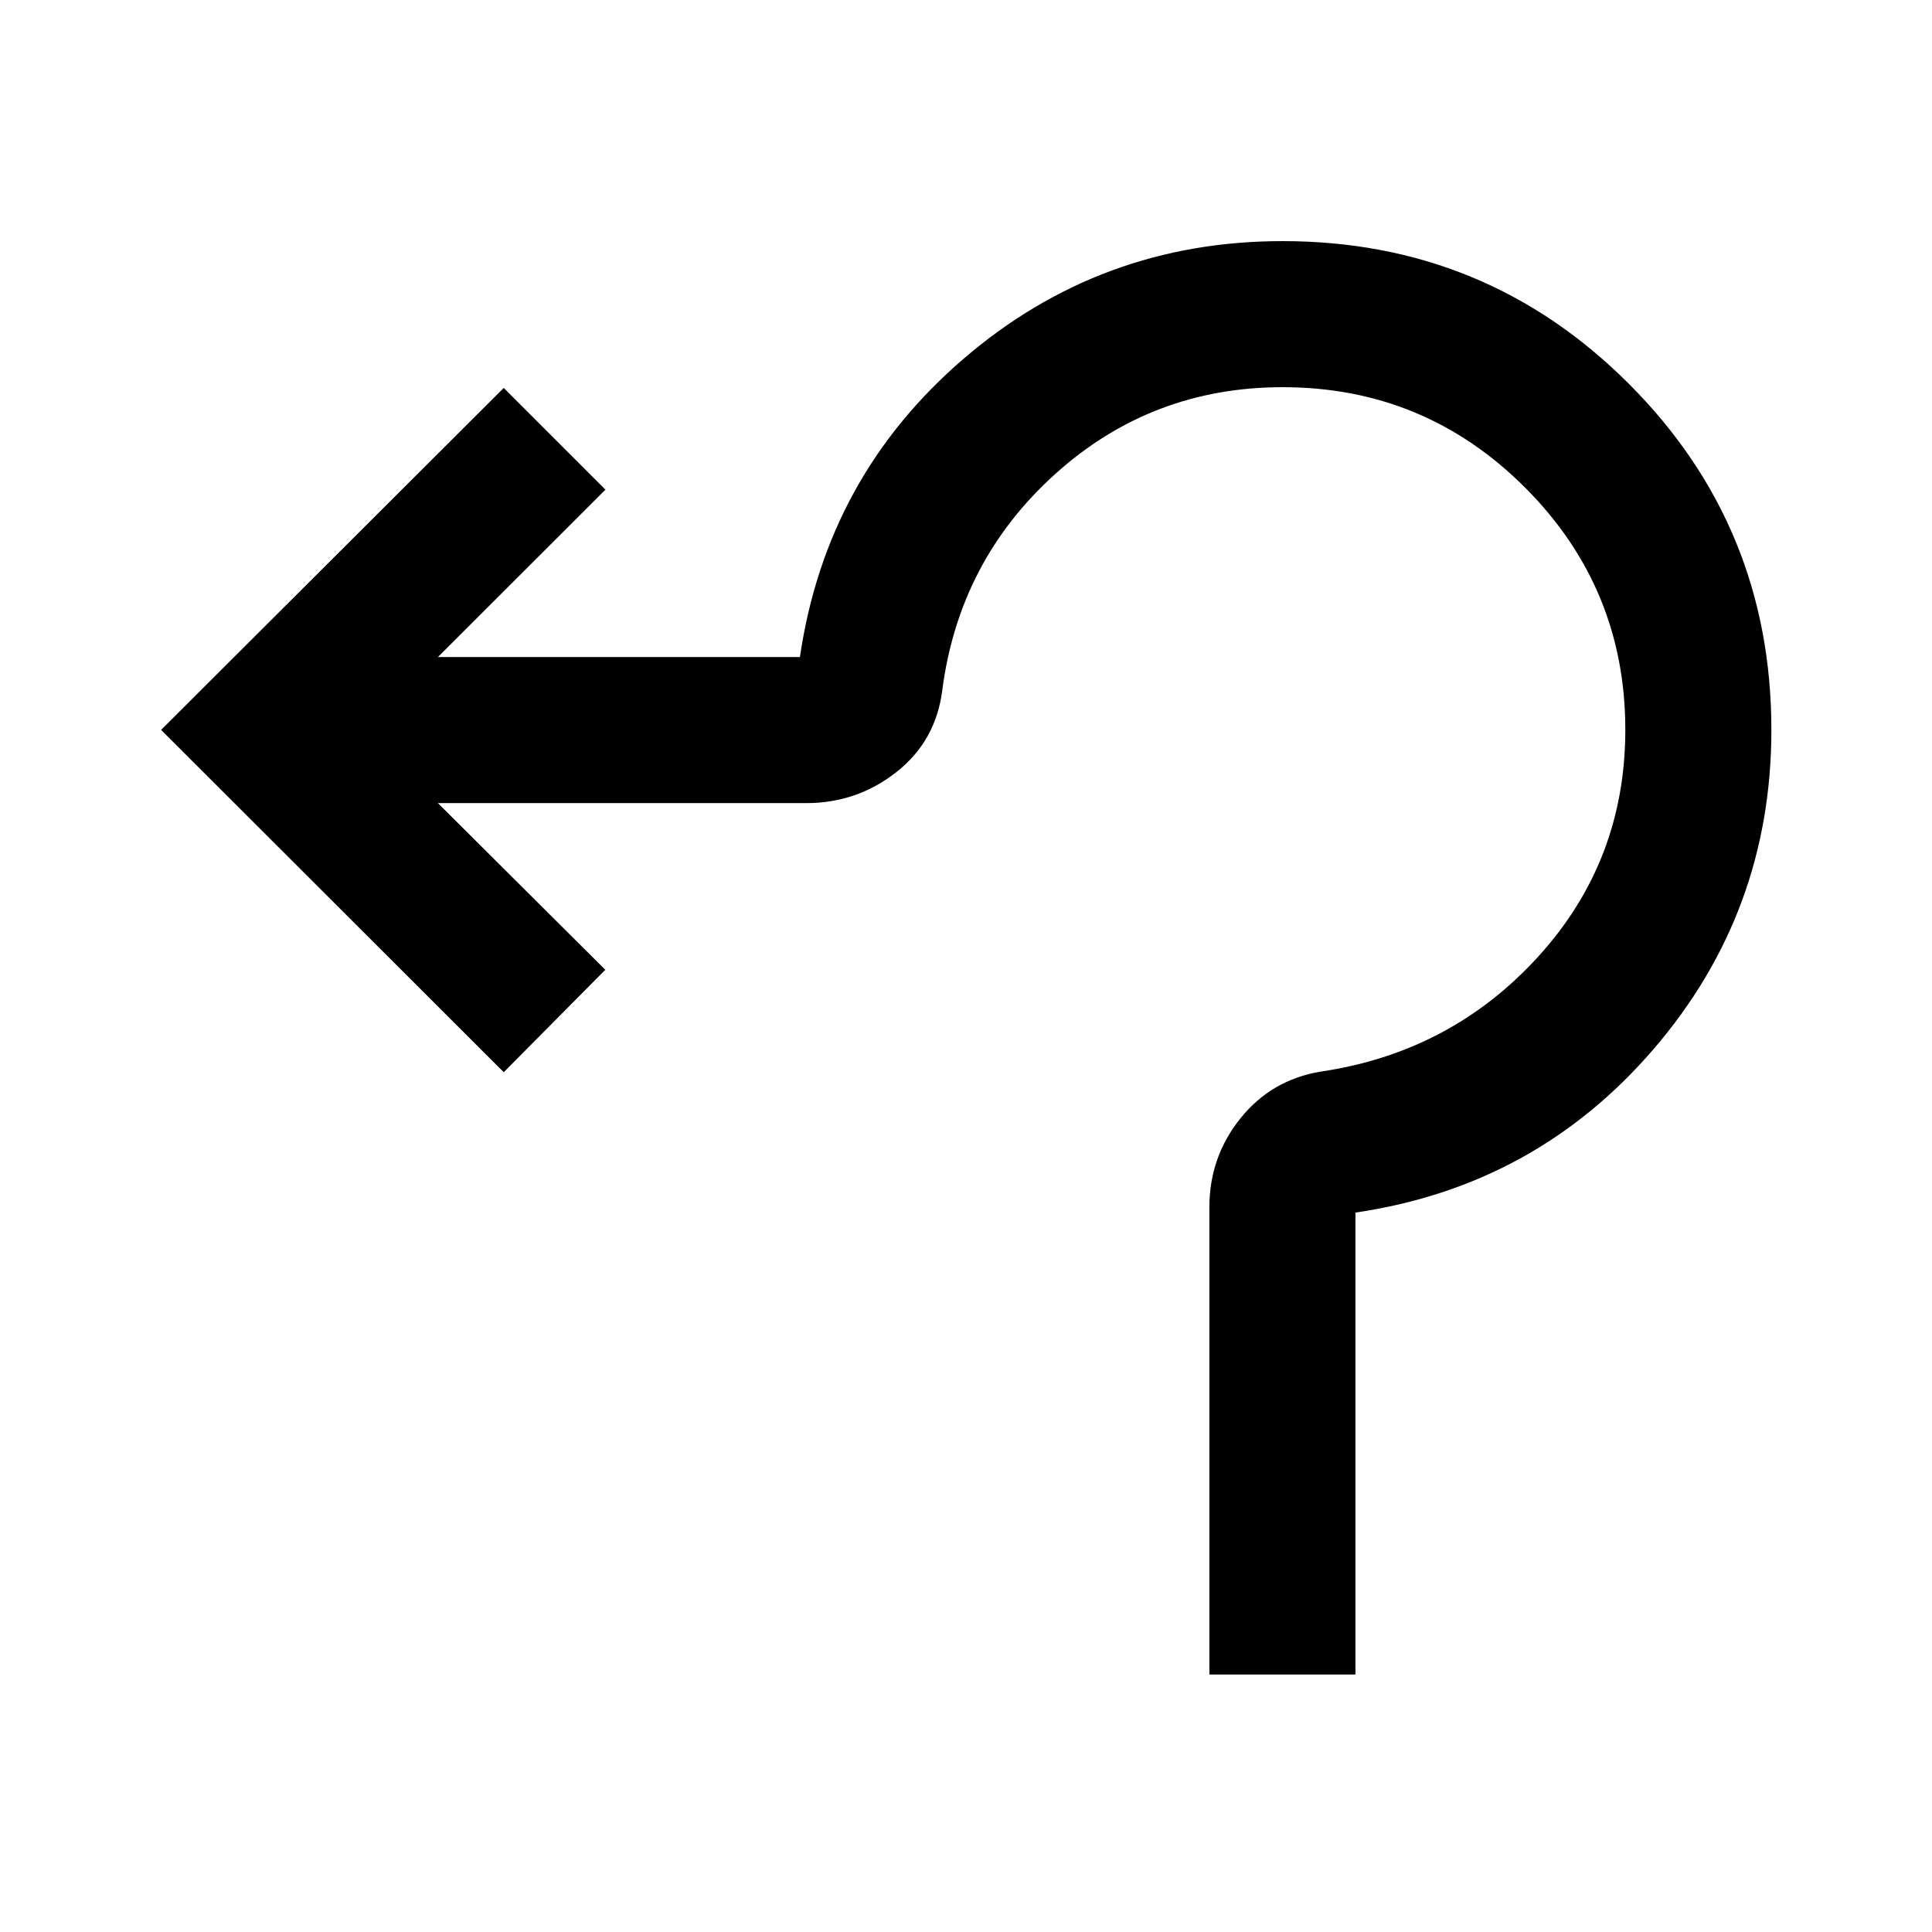 <svg xmlns="http://www.w3.org/2000/svg" height="40" viewBox="0 -960 960 960" width="40"><path d="M600.94-127.94v-232.21q0-24.95 15.41-44.13 15.41-19.18 39.84-23.24 64.74-9.52 108.08-57.08t43.34-112.79q0-70.48-49.83-120.35-49.84-49.87-120.46-49.87-65.09 0-112.94 43.09-47.84 43.09-56.19 107.66-3.23 25.18-22.83 40.55-19.6 15.37-44.71 15.37H217.6l83.17 82.83-50.47 50.88L80.05-597.32 250.3-767.23l50.54 50.54-83.24 83.17h179.88q13.1-89.5 81.17-148.09 68.08-58.58 158.67-58.58 101.15 0 172.01 70.86 70.86 70.86 70.86 172.01 0 90.59-58.58 158.67-58.59 68.07-148.09 81.17v229.54h-72.58Z"/></svg>